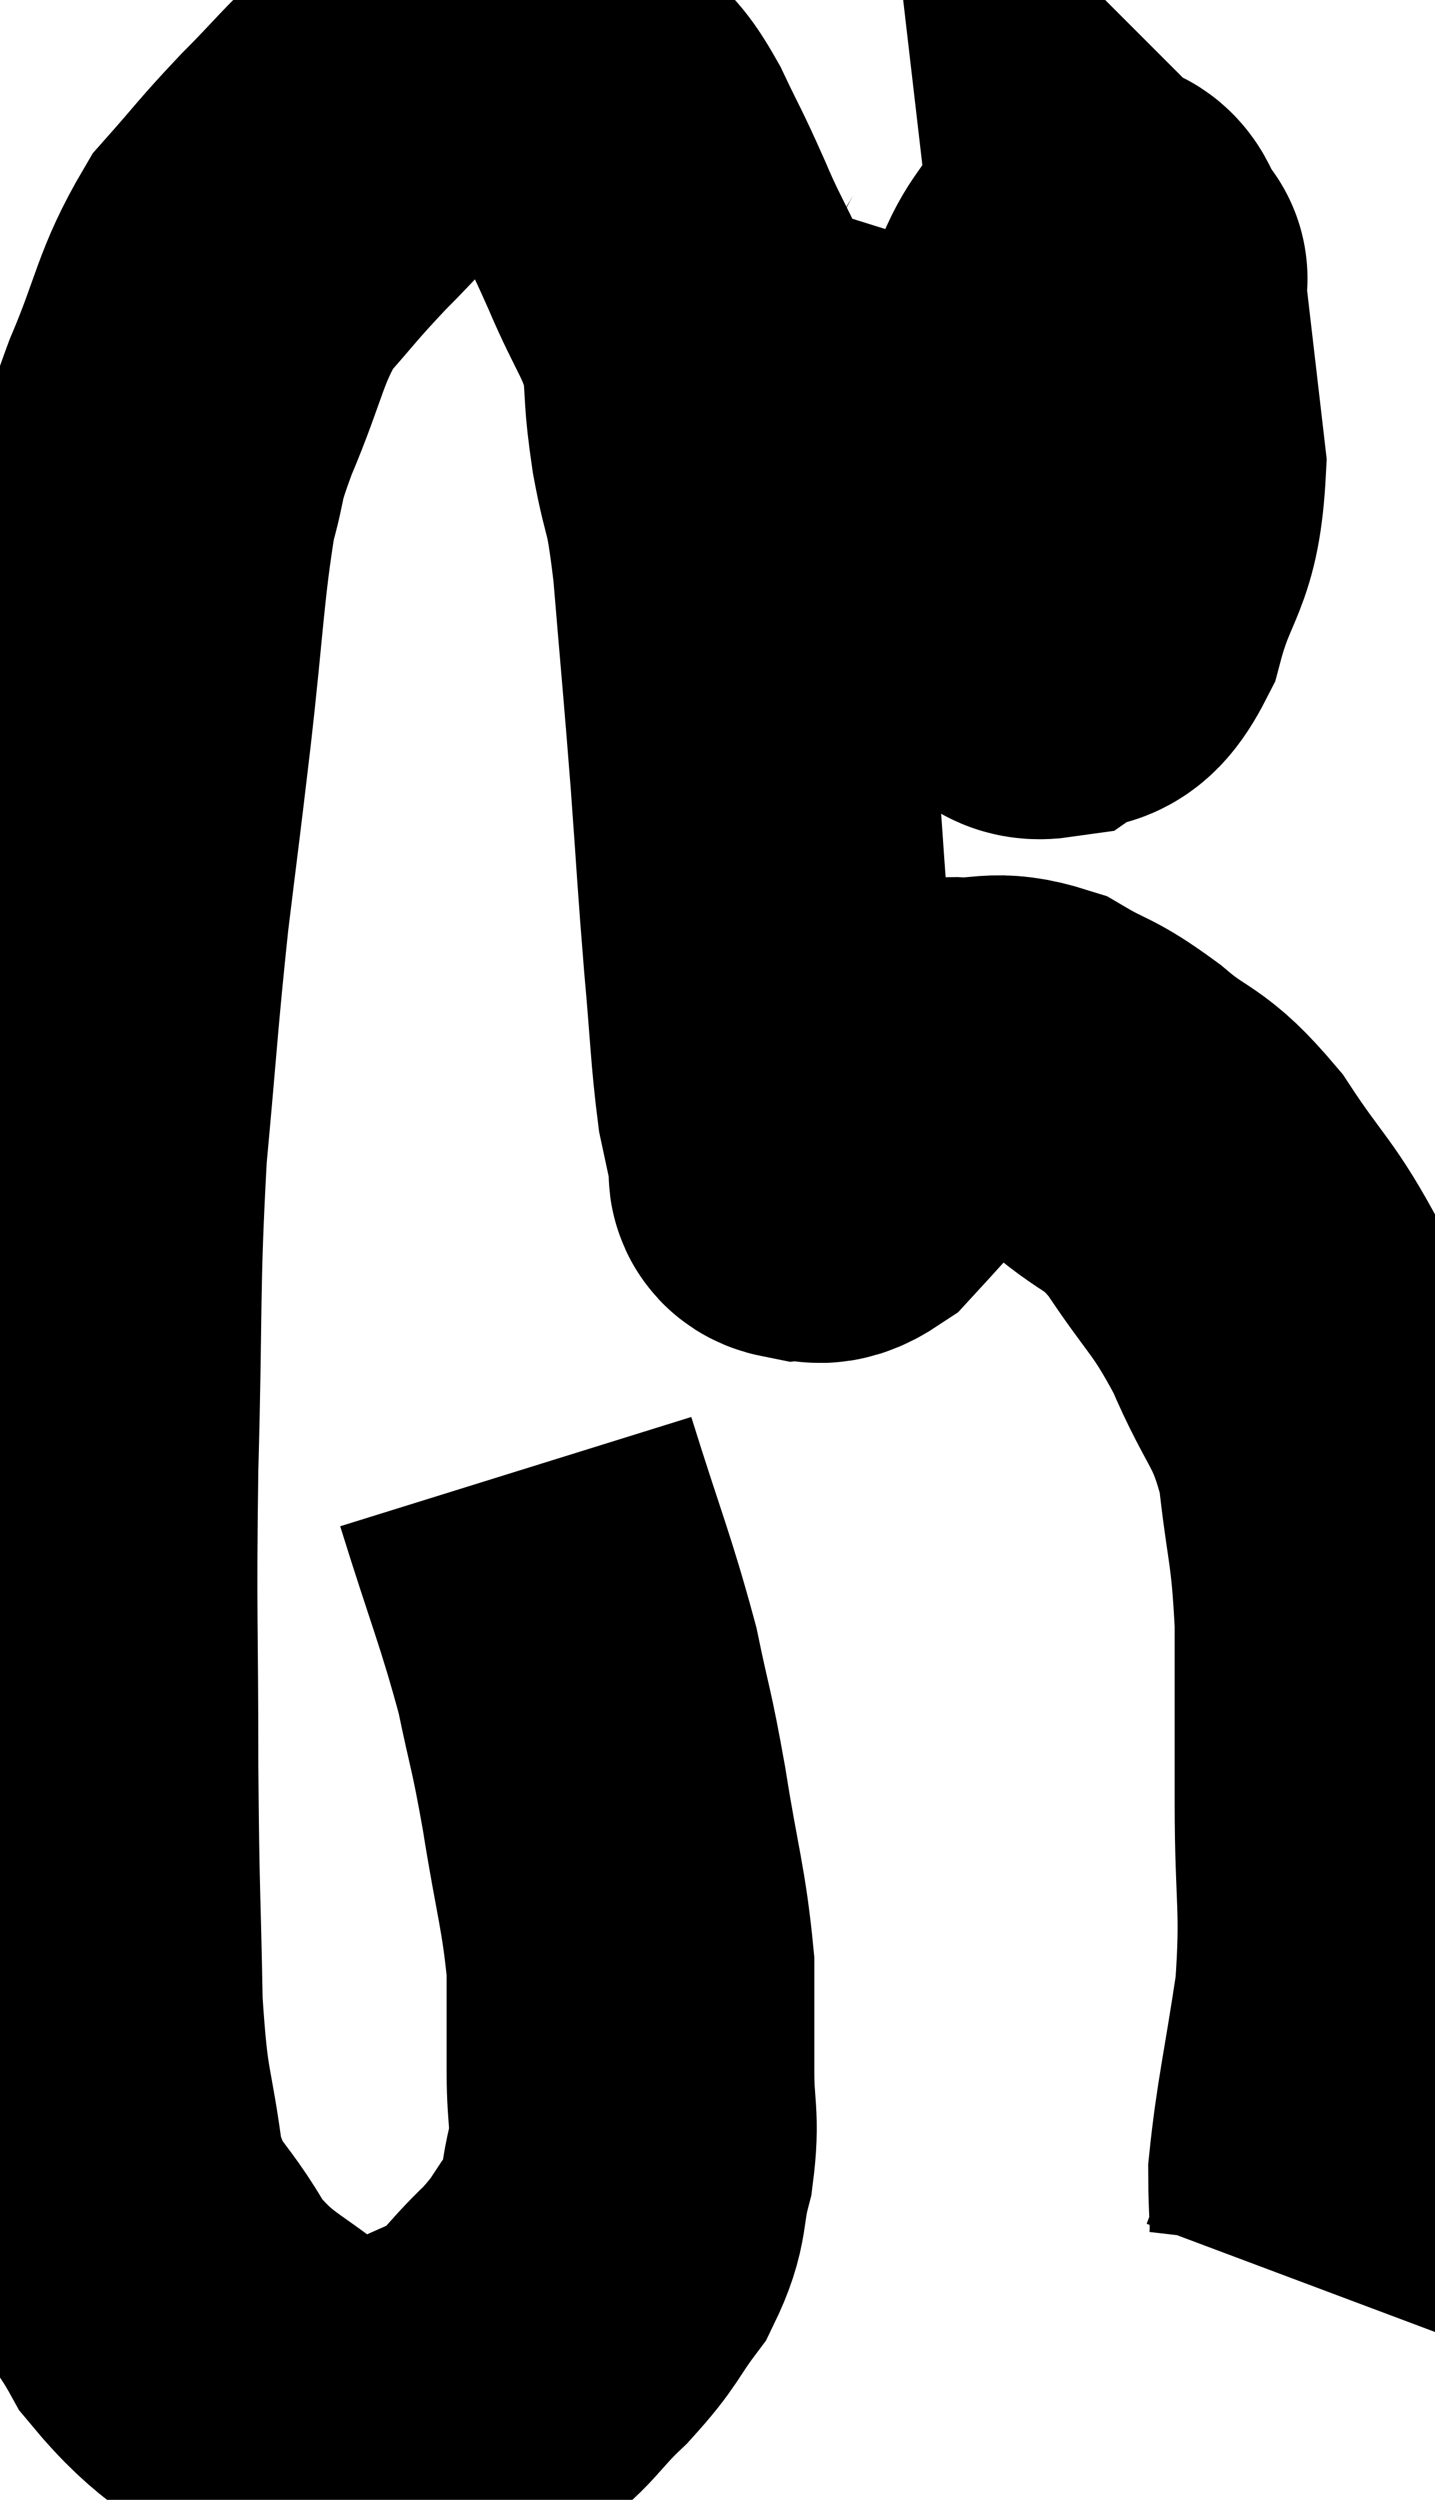 <svg xmlns="http://www.w3.org/2000/svg" viewBox="7.807 10.12 19.513 33.974" width="19.513" height="33.974"><path d="M 14.82 30.12 C 15.24 31.47, 15.36 31.71, 15.66 32.82 C 15.84 33.69, 15.84 33.555, 16.02 34.56 C 16.2 35.7, 16.29 35.91, 16.38 36.84 C 16.38 37.56, 16.38 37.62, 16.38 38.28 C 16.38 38.88, 16.455 38.895, 16.38 39.48 C 16.23 40.05, 16.335 40.095, 16.08 40.62 C 15.72 41.1, 15.795 41.1, 15.36 41.58 C 14.85 42.06, 14.88 42.18, 14.34 42.54 C 13.77 42.78, 13.56 42.9, 13.2 43.02 C 13.05 43.02, 13.245 43.05, 12.9 43.02 C 12.36 42.96, 12.51 43.29, 11.82 42.9 C 10.98 42.18, 10.8 42.255, 10.14 41.46 C 9.66 40.59, 9.495 40.74, 9.18 39.72 C 9.03 38.55, 8.97 38.775, 8.88 37.38 C 8.85 35.76, 8.835 35.97, 8.82 34.14 C 8.82 32.1, 8.79 32.16, 8.82 30.06 C 8.88 27.9, 8.835 27.63, 8.94 25.74 C 9.09 24.12, 9.09 23.925, 9.24 22.5 C 9.39 21.27, 9.375 21.435, 9.54 20.04 C 9.72 18.48, 9.72 18.015, 9.9 16.92 C 10.08 16.29, 9.96 16.47, 10.26 15.66 C 10.68 14.67, 10.65 14.445, 11.1 13.68 C 11.58 13.14, 11.565 13.125, 12.06 12.6 C 12.57 12.09, 12.675 11.925, 13.08 11.58 C 13.38 11.4, 13.365 11.325, 13.68 11.22 C 14.01 11.19, 13.98 11.175, 14.34 11.16 C 14.73 11.16, 14.775 11.07, 15.12 11.16 C 15.42 11.34, 15.45 11.265, 15.72 11.52 C 15.96 11.85, 15.945 11.73, 16.2 12.18 C 16.47 12.75, 16.44 12.645, 16.74 13.32 C 17.07 14.1, 17.205 14.175, 17.4 14.88 C 17.46 15.51, 17.415 15.42, 17.52 16.14 C 17.67 16.95, 17.685 16.635, 17.82 17.76 C 17.94 19.2, 17.955 19.305, 18.06 20.64 C 18.15 21.87, 18.15 21.99, 18.24 23.1 C 18.33 24.09, 18.33 24.375, 18.42 25.08 C 18.51 25.5, 18.555 25.71, 18.6 25.92 C 18.6 25.92, 18.585 25.875, 18.6 25.92 C 18.63 26.01, 18.51 26.07, 18.66 26.1 C 18.93 26.07, 18.885 26.25, 19.2 26.04 C 19.56 25.65, 19.575 25.62, 19.92 25.26 C 20.25 24.93, 20.37 24.78, 20.58 24.6 C 20.67 24.57, 20.445 24.54, 20.76 24.54 C 21.3 24.57, 21.315 24.435, 21.84 24.6 C 22.35 24.9, 22.305 24.795, 22.86 25.2 C 23.46 25.71, 23.475 25.53, 24.06 26.22 C 24.63 27.09, 24.705 27.03, 25.2 27.96 C 25.62 28.95, 25.77 28.89, 26.04 29.94 C 26.16 31.05, 26.22 30.99, 26.28 32.16 C 26.28 33.39, 26.28 33.345, 26.28 34.62 C 26.28 35.94, 26.37 36, 26.28 37.26 C 26.1 38.46, 26.01 38.79, 25.92 39.66 C 25.92 40.2, 25.965 40.35, 25.92 40.74 C 25.83 40.98, 25.785 41.1, 25.74 41.22 C 25.74 41.22, 25.74 41.22, 25.74 41.22 L 25.74 41.22" fill="none" stroke="black" stroke-width="5"></path><path d="M 21.66 13.8 C 21.51 14.28, 21.48 13.935, 21.36 14.76 C 21.27 15.93, 21.135 16.125, 21.18 17.1 C 21.36 17.88, 21.33 18.18, 21.54 18.66 C 21.78 18.84, 21.705 19.065, 22.02 19.02 C 22.41 18.75, 22.47 19.125, 22.8 18.48 C 23.07 17.46, 23.28 17.595, 23.34 16.44 C 23.19 15.15, 23.115 14.505, 23.04 13.86 C 23.04 13.86, 23.145 13.965, 23.04 13.86 C 22.83 13.65, 22.875 13.275, 22.62 13.44 C 22.32 13.98, 22.26 13.875, 22.02 14.52 C 21.84 15.27, 21.75 15.42, 21.66 16.02 C 21.66 16.47, 21.66 16.62, 21.66 16.92 C 21.66 17.07, 21.405 17.25, 21.66 17.22 C 22.17 17.01, 22.335 17.385, 22.68 16.8 C 22.86 15.84, 22.95 15.405, 23.04 14.88 C 23.04 14.79, 23.04 14.745, 23.04 14.7 C 23.04 14.7, 23.04 14.7, 23.04 14.7 L 23.04 14.7" fill="none" stroke="black" stroke-width="5"></path></svg>